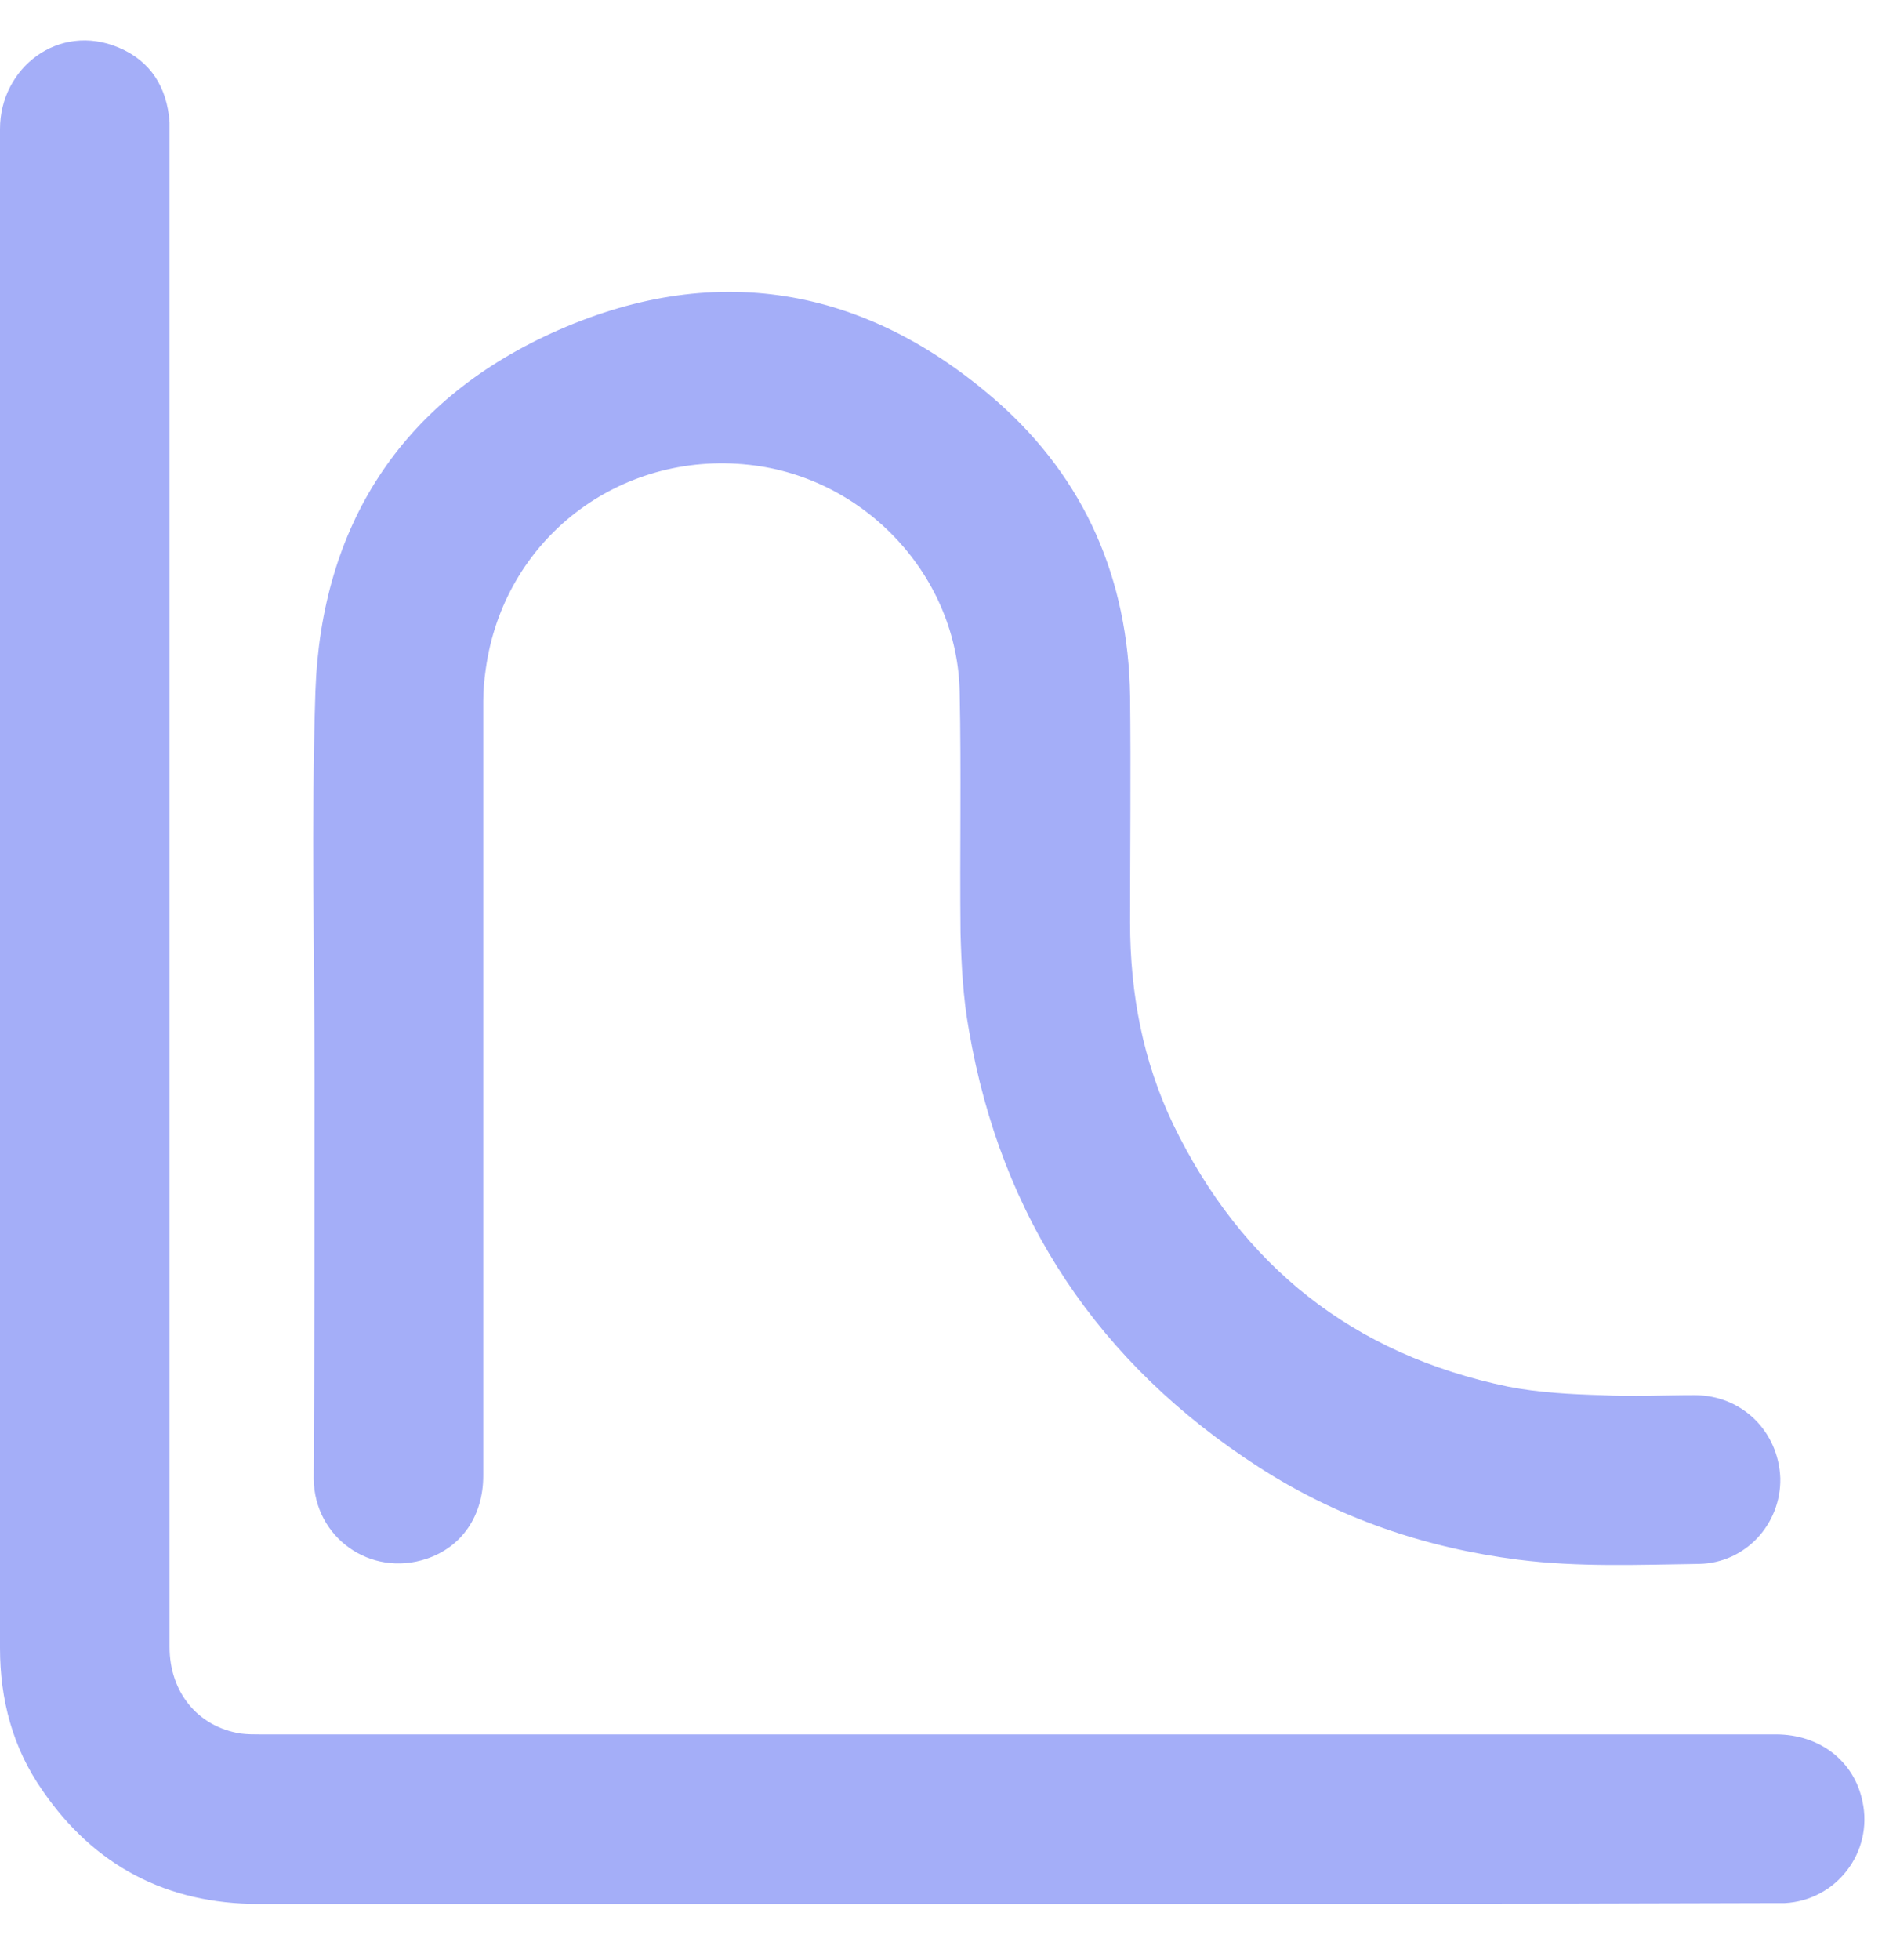 <svg width="32" height="33" viewBox="0 0 32 33" fill="none" xmlns="http://www.w3.org/2000/svg">
<path d="M17.005 32.055C12.793 32.055 8.567 32.055 4.355 32.055C2.813 32.055 1.585 31.413 0.714 30.142C0.214 29.428 0 28.614 0 27.744C0 19.22 0 10.696 0 2.172C0 1.144 0.985 0.373 1.999 0.801C2.541 1.03 2.813 1.472 2.856 2.058C2.856 2.115 2.856 2.186 2.856 2.243C2.856 10.739 2.856 19.234 2.856 27.729C2.856 28.486 3.327 29.071 4.055 29.186C4.169 29.2 4.283 29.2 4.383 29.2C12.893 29.2 21.402 29.2 29.912 29.2C30.64 29.2 31.226 29.642 31.368 30.328C31.554 31.184 30.926 31.998 30.055 32.041C29.969 32.041 29.884 32.041 29.798 32.041C25.543 32.055 21.274 32.055 17.005 32.055Z" fill="#A4AEF8"/>
<path d="M5.297 18.206C5.297 16.021 5.24 13.822 5.312 11.638C5.411 8.854 6.754 6.769 9.281 5.613C11.994 4.371 14.564 4.799 16.805 6.769C18.276 8.069 19.004 9.753 19.033 11.724C19.047 12.994 19.033 14.265 19.033 15.536C19.033 16.721 19.247 17.863 19.761 18.934C20.917 21.318 22.788 22.803 25.401 23.346C25.915 23.446 26.457 23.474 26.971 23.489C27.499 23.517 28.013 23.489 28.542 23.489C29.341 23.489 29.955 24.103 29.984 24.888C29.998 25.659 29.398 26.316 28.613 26.33C27.599 26.344 26.585 26.387 25.572 26.259C24.001 26.059 22.531 25.559 21.203 24.702C18.504 22.96 16.862 20.505 16.32 17.349C16.22 16.807 16.191 16.235 16.177 15.693C16.163 14.351 16.191 13.009 16.163 11.667C16.134 9.71 14.578 8.04 12.622 7.826C10.423 7.583 8.481 9.082 8.181 11.267C8.153 11.452 8.139 11.638 8.139 11.809C8.139 16.15 8.139 20.505 8.139 24.845C8.139 25.516 7.782 26.044 7.182 26.244C6.24 26.558 5.297 25.887 5.283 24.902C5.297 22.689 5.297 20.448 5.297 18.206Z" fill="#A4AEF8"/>
</svg>
